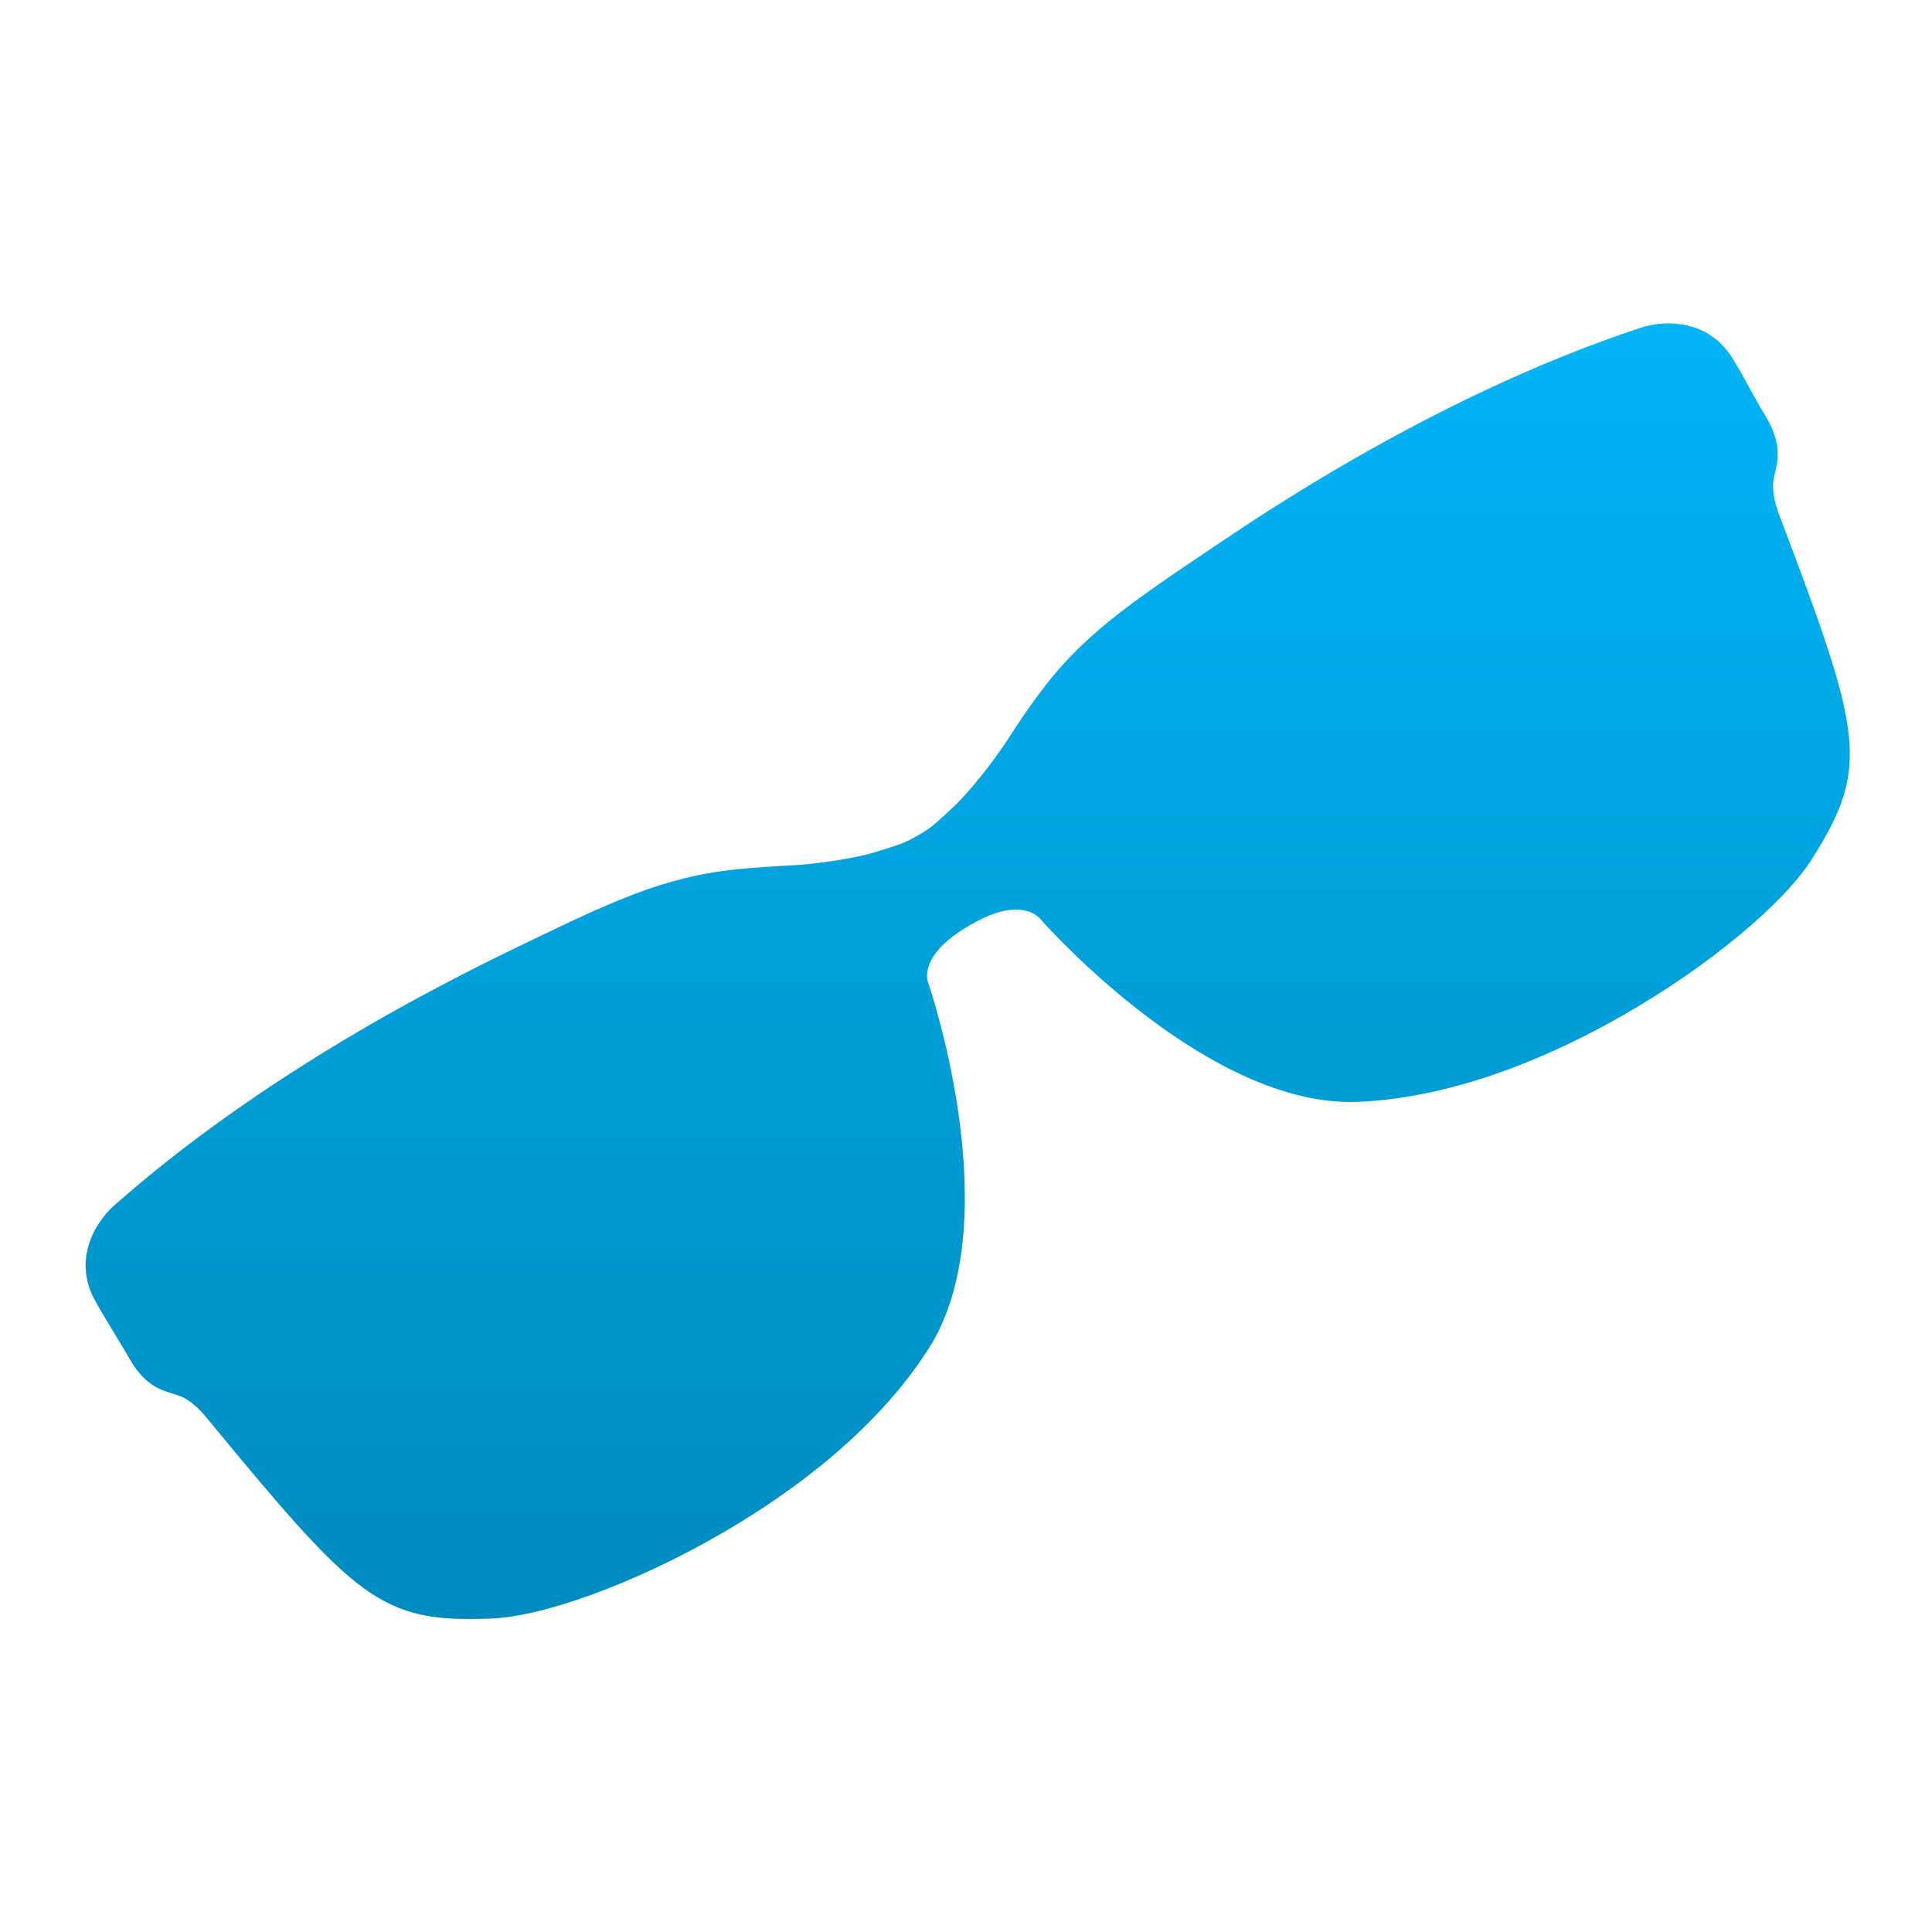 <svg xmlns="http://www.w3.org/2000/svg" xmlns:xlink="http://www.w3.org/1999/xlink" width="64" height="64" viewBox="0 0 64 64" version="1.1">
<defs> <linearGradient id="linear0" gradientUnits="userSpaceOnUse" x1="0" y1="0" x2="0" y2="1" gradientTransform="matrix(55.992,0,0,56,4.004,4)"> <stop offset="0" style="stop-color:#00bbff;stop-opacity:1;"/> <stop offset="1" style="stop-color:#0085b5;stop-opacity:1;"/> </linearGradient> </defs>
<g id="surface1">
<path style=" stroke:none;fill-rule:nonzero;fill:url(#linear0);fill-opacity:1;" d="M 55.328 10.711 C 54.918 10.707 54.551 10.785 54.301 10.875 C 49.973 12.305 45.195 14.75 40.5 17.918 L 40.258 18.082 C 37.387 20.008 35.805 21.078 34.352 23.078 C 34.008 23.543 33.676 24.039 33.387 24.492 C 32.863 25.297 32.039 26.32 31.539 26.773 C 31.336 26.961 31.137 27.145 30.953 27.305 C 30.691 27.535 30.113 27.863 29.777 27.977 C 29.547 28.055 29.285 28.141 29.023 28.219 C 28.383 28.422 27.082 28.629 26.121 28.672 C 25.582 28.699 24.98 28.742 24.406 28.797 C 21.938 29.051 20.223 29.883 17.109 31.387 L 16.848 31.516 C 11.742 33.988 7.223 36.895 3.836 39.887 C 3.27 40.352 2.395 41.59 3.098 42.988 C 3.242 43.273 3.555 43.777 3.824 44.227 C 4 44.523 4.168 44.789 4.25 44.941 C 4.758 45.871 5.301 46.039 5.738 46.172 C 5.883 46.215 5.996 46.25 6.109 46.312 C 6.359 46.453 6.598 46.668 6.828 46.945 C 11.816 52.996 12.594 53.762 16.262 53.617 C 18.016 53.551 21.055 52.438 23.828 50.84 C 25.984 49.602 28.945 47.523 30.762 44.676 C 33.402 40.539 30.879 32.941 30.75 32.562 C 30.734 32.531 30.379 31.66 32.105 30.664 L 32.105 30.656 L 32.211 30.602 C 33.852 29.664 34.434 30.402 34.496 30.48 C 34.727 30.738 40.062 36.707 44.988 36.5 C 48.367 36.359 51.648 34.848 53.812 33.605 C 56.582 32.016 59.078 29.945 60.016 28.465 C 61.973 25.375 61.688 24.324 58.918 17 C 58.793 16.66 58.734 16.344 58.734 16.062 C 58.734 15.93 58.77 15.812 58.797 15.672 C 58.902 15.223 59.027 14.668 58.477 13.77 C 58.383 13.617 58.227 13.348 58.059 13.047 C 57.809 12.582 57.52 12.062 57.344 11.797 C 56.805 10.977 56.012 10.727 55.328 10.715 "/>
</g>
</svg>
